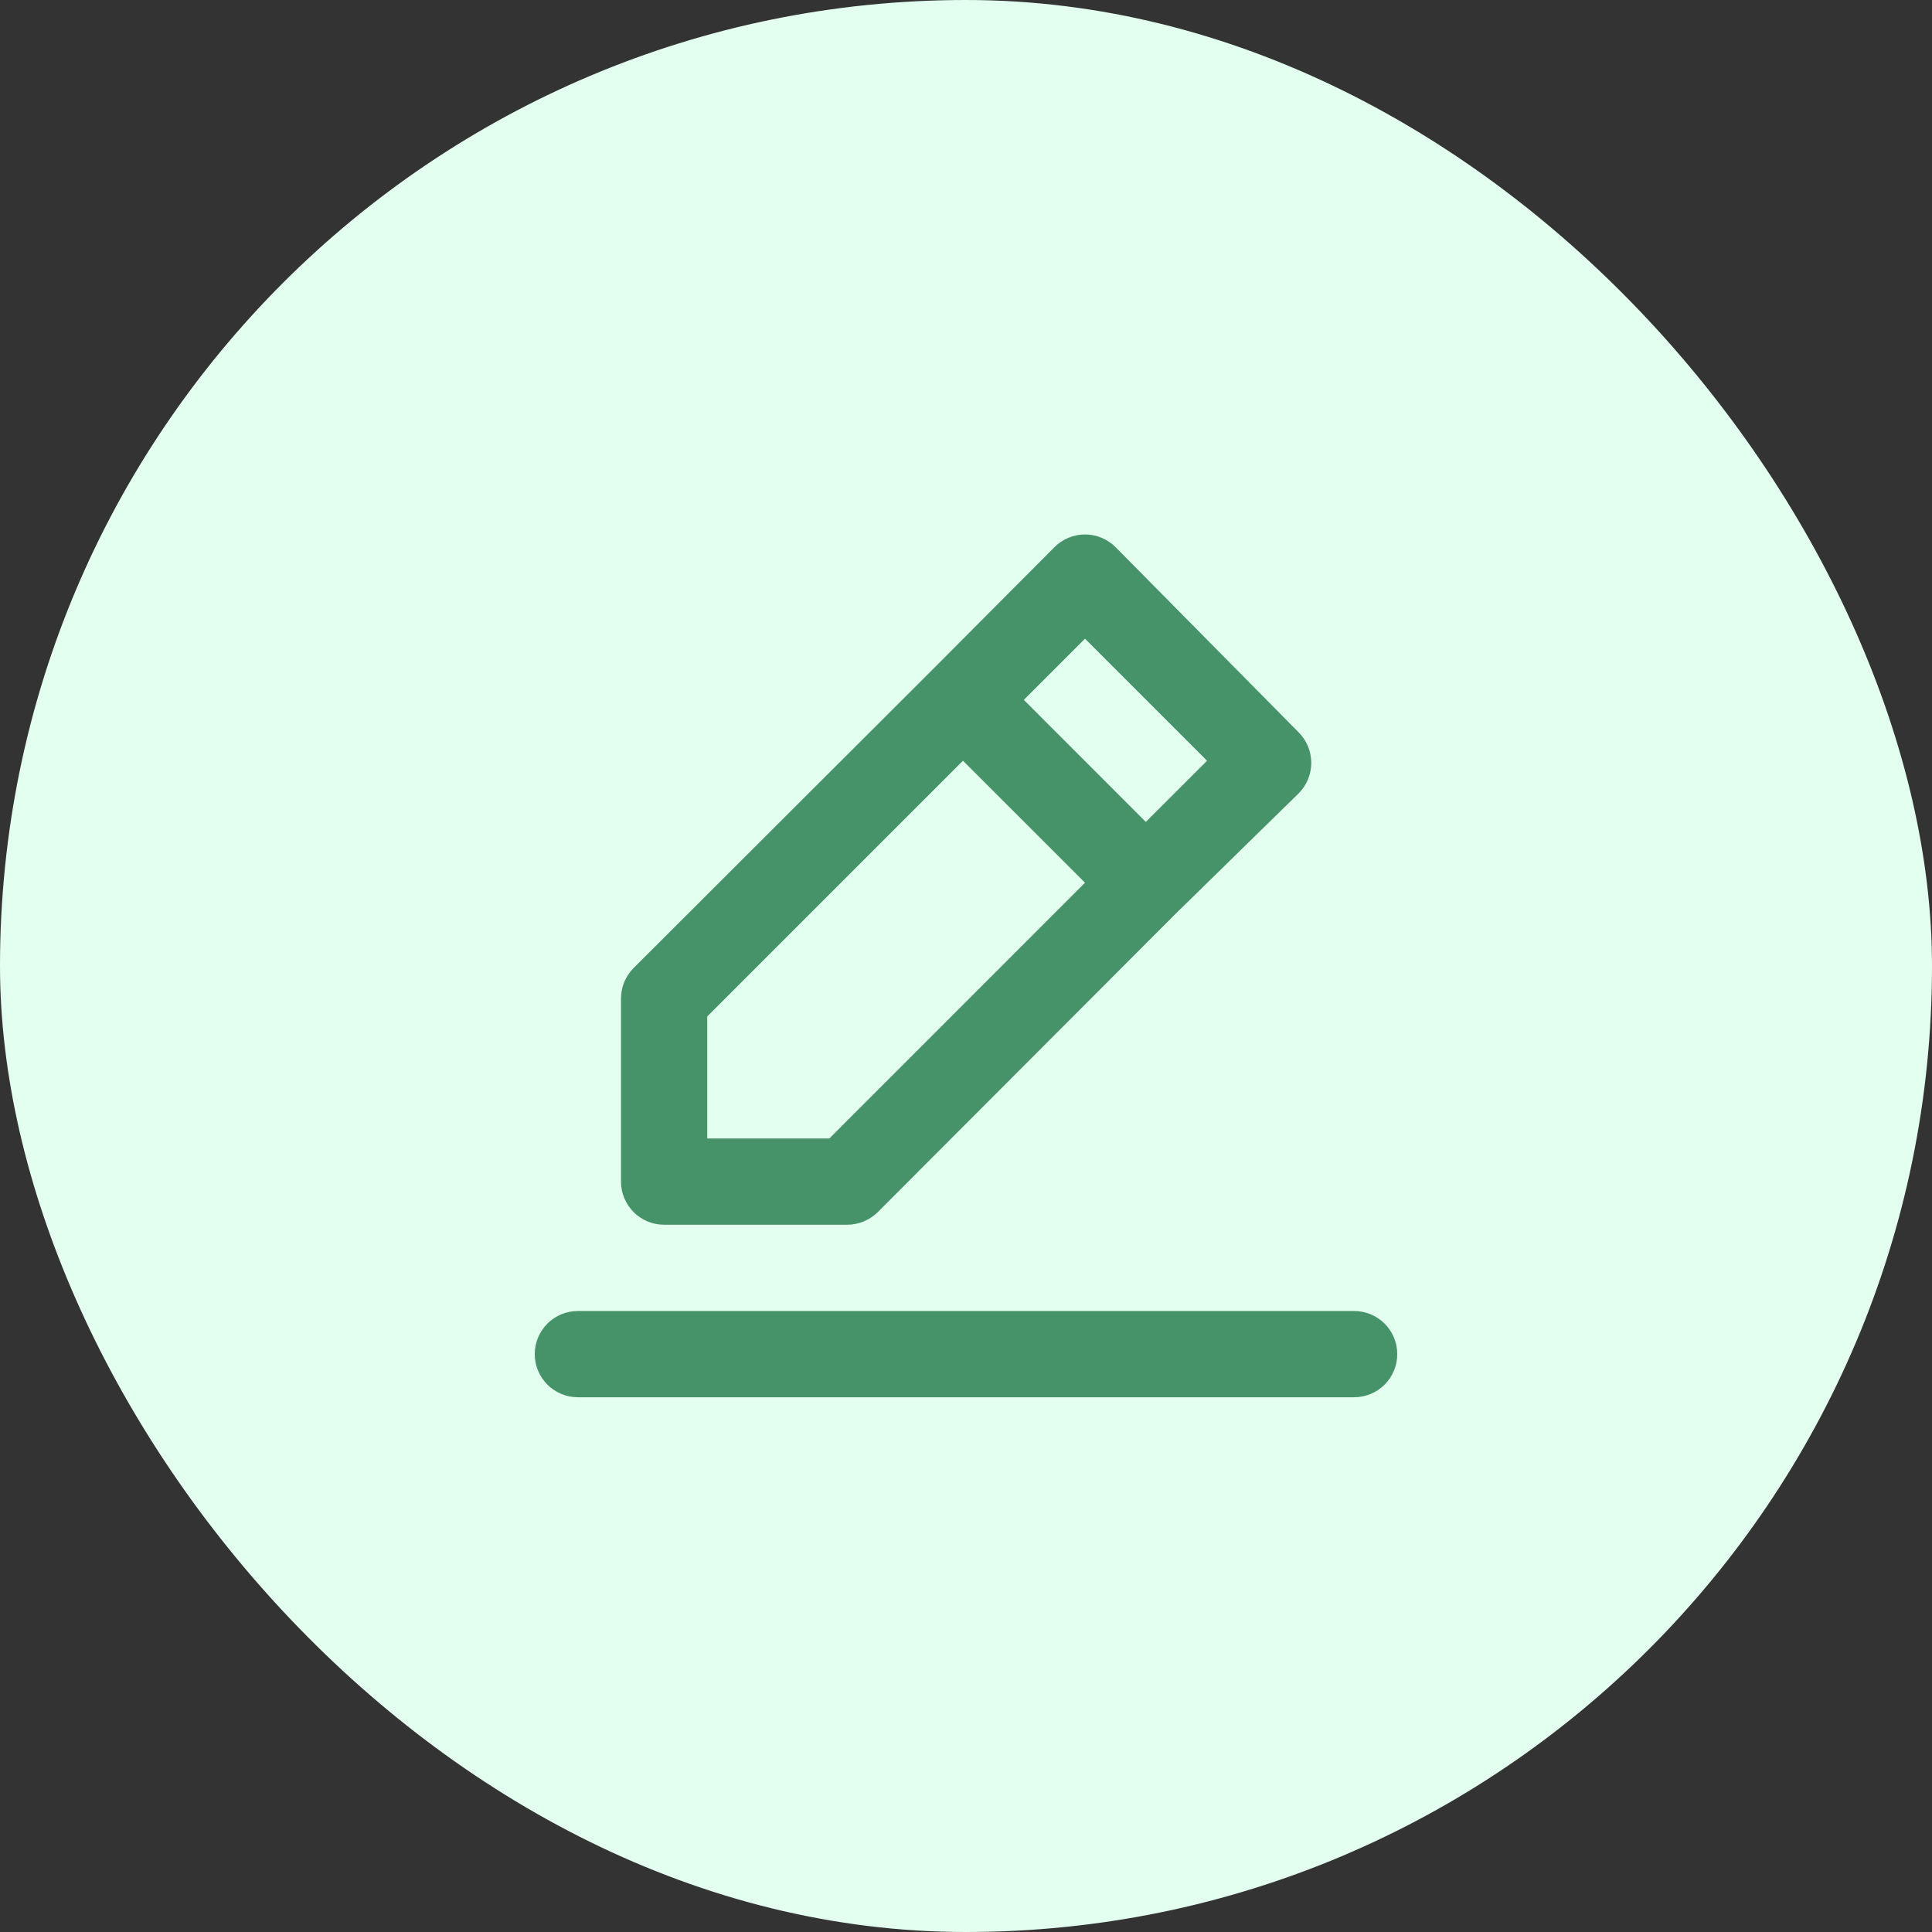 <svg width="28" height="28" viewBox="0 0 28 28" fill="none" xmlns="http://www.w3.org/2000/svg">
<rect x="0" y="0" width="28" height="28" fill="#333333" stroke="none"/>
<rect width="28" height="28" rx="14" fill="#E3FFEF"/>
<path d="M9.625 17.75H12.275C12.357 17.75 12.439 17.734 12.515 17.703C12.591 17.672 12.66 17.626 12.719 17.569L17.044 13.237L18.819 11.5C18.877 11.442 18.924 11.373 18.956 11.296C18.987 11.22 19.004 11.139 19.004 11.056C19.004 10.973 18.987 10.892 18.956 10.816C18.924 10.739 18.877 10.67 18.819 10.612L16.169 7.931C16.111 7.872 16.041 7.826 15.965 7.794C15.889 7.762 15.807 7.746 15.725 7.746C15.643 7.746 15.561 7.762 15.485 7.794C15.409 7.826 15.339 7.872 15.281 7.931L13.519 9.7L9.181 14.031C9.123 14.089 9.078 14.159 9.046 14.235C9.015 14.311 9 14.393 9 14.475V17.125C9 17.291 9.066 17.449 9.183 17.567C9.3 17.684 9.459 17.75 9.625 17.75ZM15.725 9.256L17.494 11.025L16.606 11.912L14.838 10.143L15.725 9.256ZM10.25 14.731L13.956 11.025L15.725 12.793L12.019 16.5H10.25V14.731ZM19.625 19H8.375C8.209 19 8.05 19.066 7.933 19.183C7.816 19.3 7.75 19.459 7.75 19.625C7.75 19.791 7.816 19.949 7.933 20.067C8.05 20.184 8.209 20.25 8.375 20.25H19.625C19.791 20.25 19.95 20.184 20.067 20.067C20.184 19.949 20.25 19.791 20.25 19.625C20.25 19.459 20.184 19.3 20.067 19.183C19.95 19.066 19.791 19 19.625 19Z" fill="#469369"/>
</svg>
